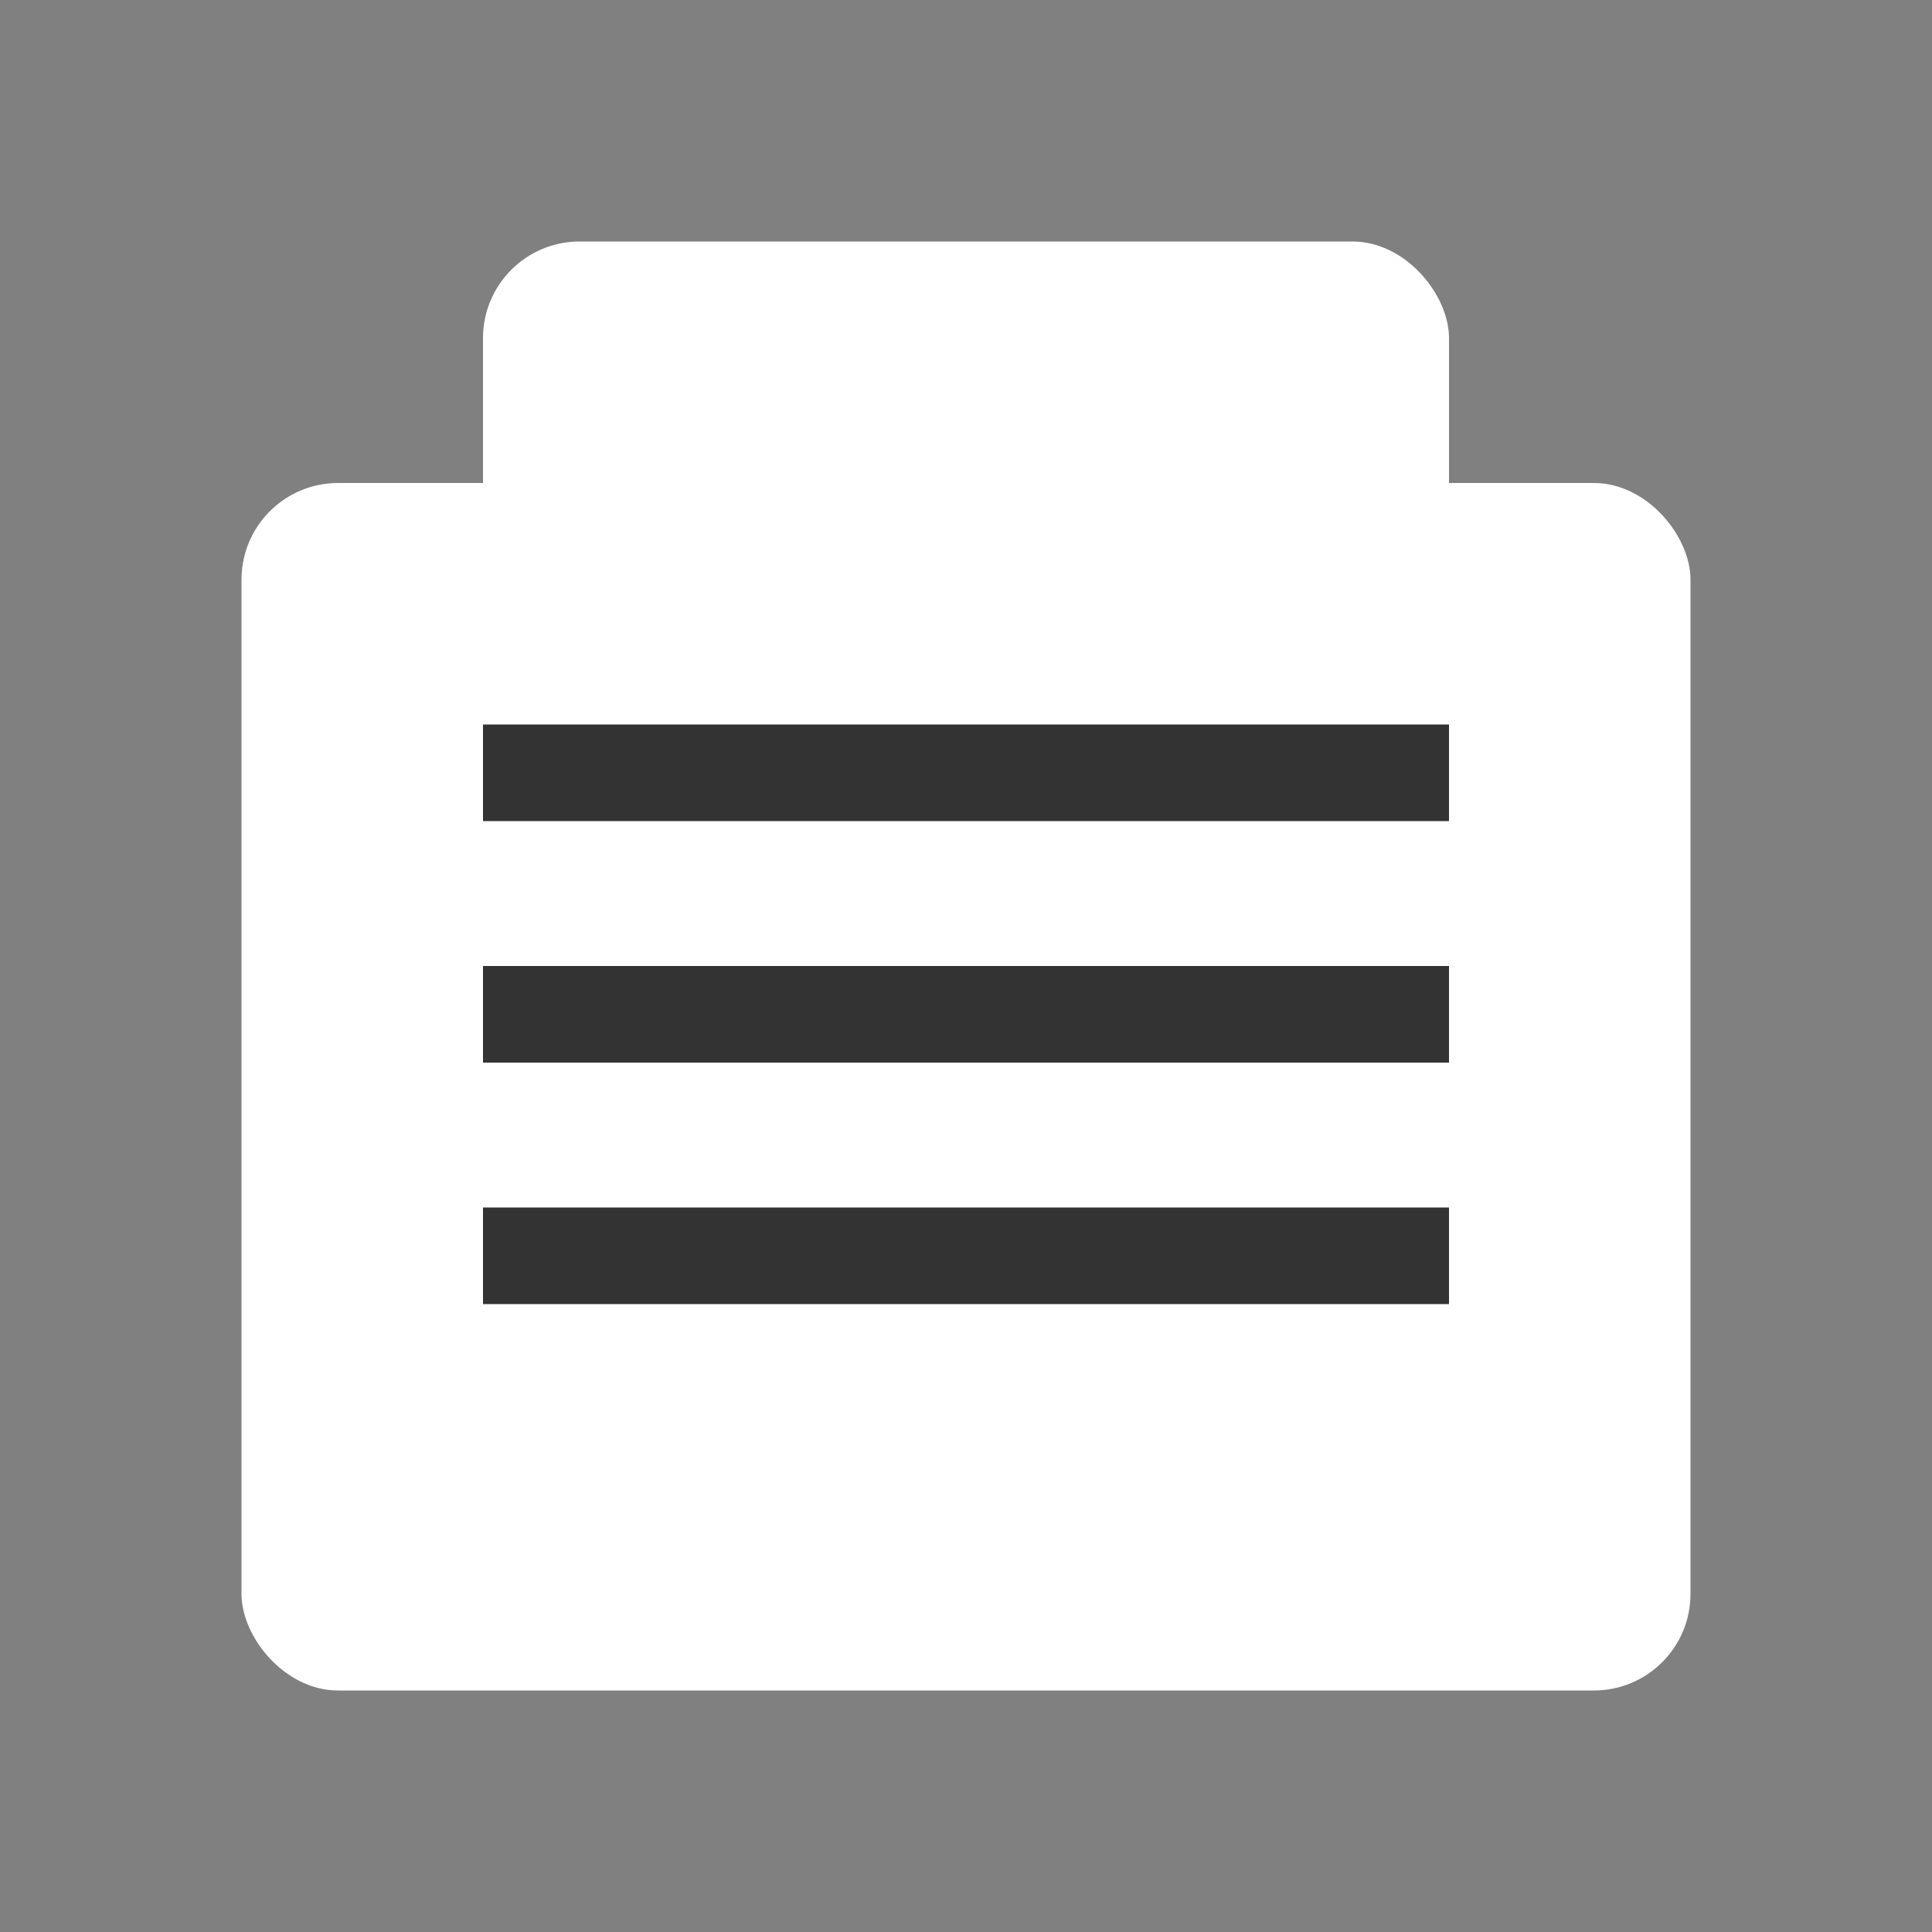 <svg width="40" height="40" viewBox="0 0 40 40" fill="none" xmlns="http://www.w3.org/2000/svg">
  <rect x="0" y="0" width="40" height="40" fill="#808080" stroke="none"/>
  <rect x="5" y="10" width="30" height="25" rx="2" fill="white"/>
  <rect x="10" y="5" width="20" height="10" rx="2" fill="white"/>
  <rect x="10" y="15" width="20" height="2" fill="#333"/>
  <rect x="10" y="20" width="20" height="2" fill="#333"/>
  <rect x="10" y="25" width="20" height="2" fill="#333"/>
</svg> 